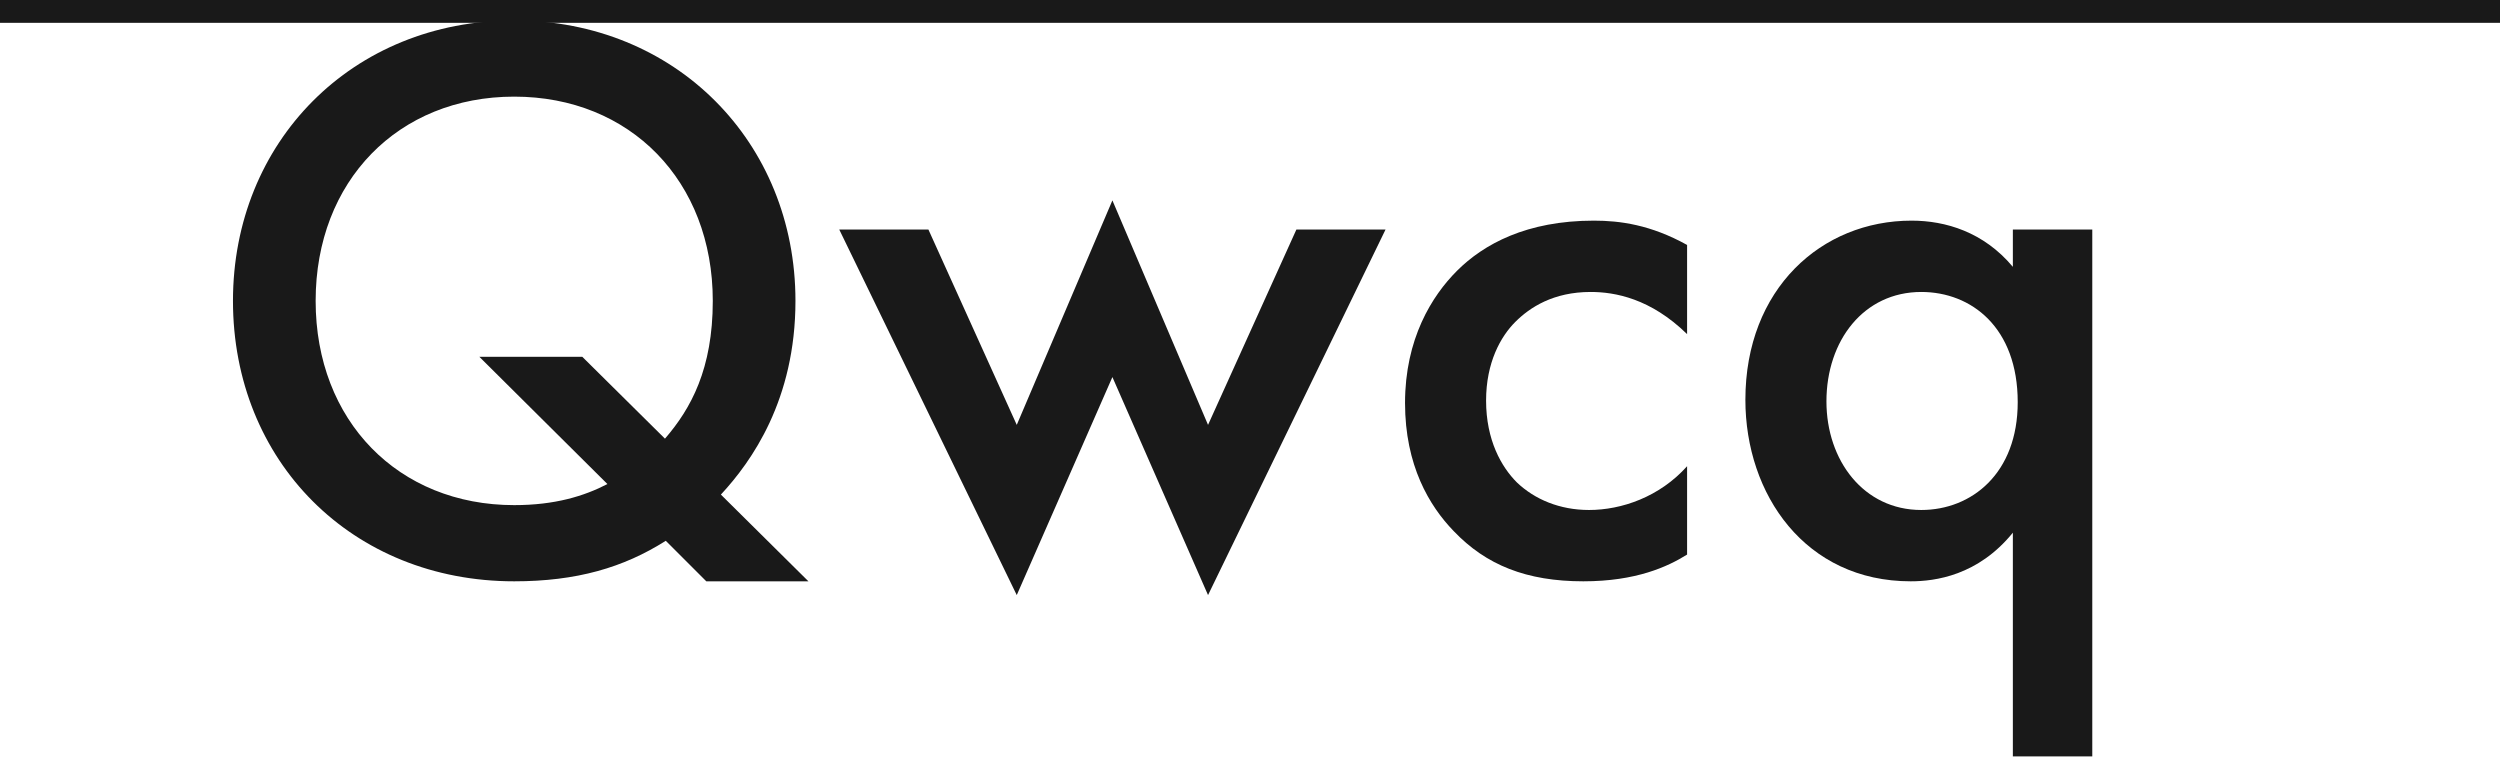 <svg width="219" height="67" viewBox="0 0 219 67" fill="none" xmlns="http://www.w3.org/2000/svg">
<path d="M61.872 50.923H70.818L63.15 43.326C65.848 40.415 69.682 35.019 69.682 26.357C69.682 12.441 59.174 1.791 45.045 1.791C30.845 1.791 20.408 12.441 20.408 26.357C20.408 40.415 30.845 50.923 45.045 50.923C50.512 50.923 54.63 49.716 58.322 47.373L61.872 50.923ZM51.009 31.256H41.992L53.21 42.403C51.151 43.468 48.595 44.249 45.045 44.249C34.892 44.249 27.65 36.865 27.65 26.357C27.65 15.849 34.892 8.465 45.045 8.465C55.198 8.465 62.44 15.849 62.44 26.357C62.44 32.321 60.523 35.8 58.251 38.427L51.009 31.256Z" fill="#191919"/>
<path d="M73.519 20.109L89.068 52.13L97.446 33.031L105.824 52.13L121.373 20.109H113.563L105.824 37.22L97.446 17.553L89.068 37.22L81.329 20.109H73.519Z" fill="#191919"/>
<path d="M147.789 21.458C144.594 19.683 141.896 19.328 139.624 19.328C133.731 19.328 129.968 21.387 127.625 23.73C125.424 25.931 123.081 29.694 123.081 35.303C123.081 40.77 125.211 44.32 127.341 46.521C130.181 49.503 133.731 50.923 138.701 50.923C143.316 50.923 146.085 49.645 147.789 48.58V40.841C145.375 43.539 142.038 44.675 139.198 44.675C136.642 44.675 134.441 43.752 132.879 42.261C131.53 40.912 130.181 38.569 130.181 35.09C130.181 31.753 131.459 29.481 132.737 28.203C134.015 26.925 136.074 25.576 139.34 25.576C141.47 25.576 144.594 26.144 147.789 29.268V21.458Z" fill="#191919"/>
<path d="M176.326 23.375C173.77 20.322 170.433 19.328 167.451 19.328C159.57 19.328 152.896 25.292 152.896 35.019C152.896 43.326 158.15 50.923 167.38 50.923C169.51 50.923 173.273 50.426 176.326 46.663V66.259H183.284V20.109H176.326V23.375ZM168.303 25.576C172.705 25.576 176.752 28.7 176.752 35.232C176.752 41.48 172.705 44.675 168.303 44.675C163.262 44.675 159.996 40.344 159.996 35.161C159.996 29.836 163.262 25.576 168.303 25.576Z" fill="#191919"/>
<line y1="1" x2="219" y2="1" stroke="#191919" stroke-width="2"/>
</svg>
